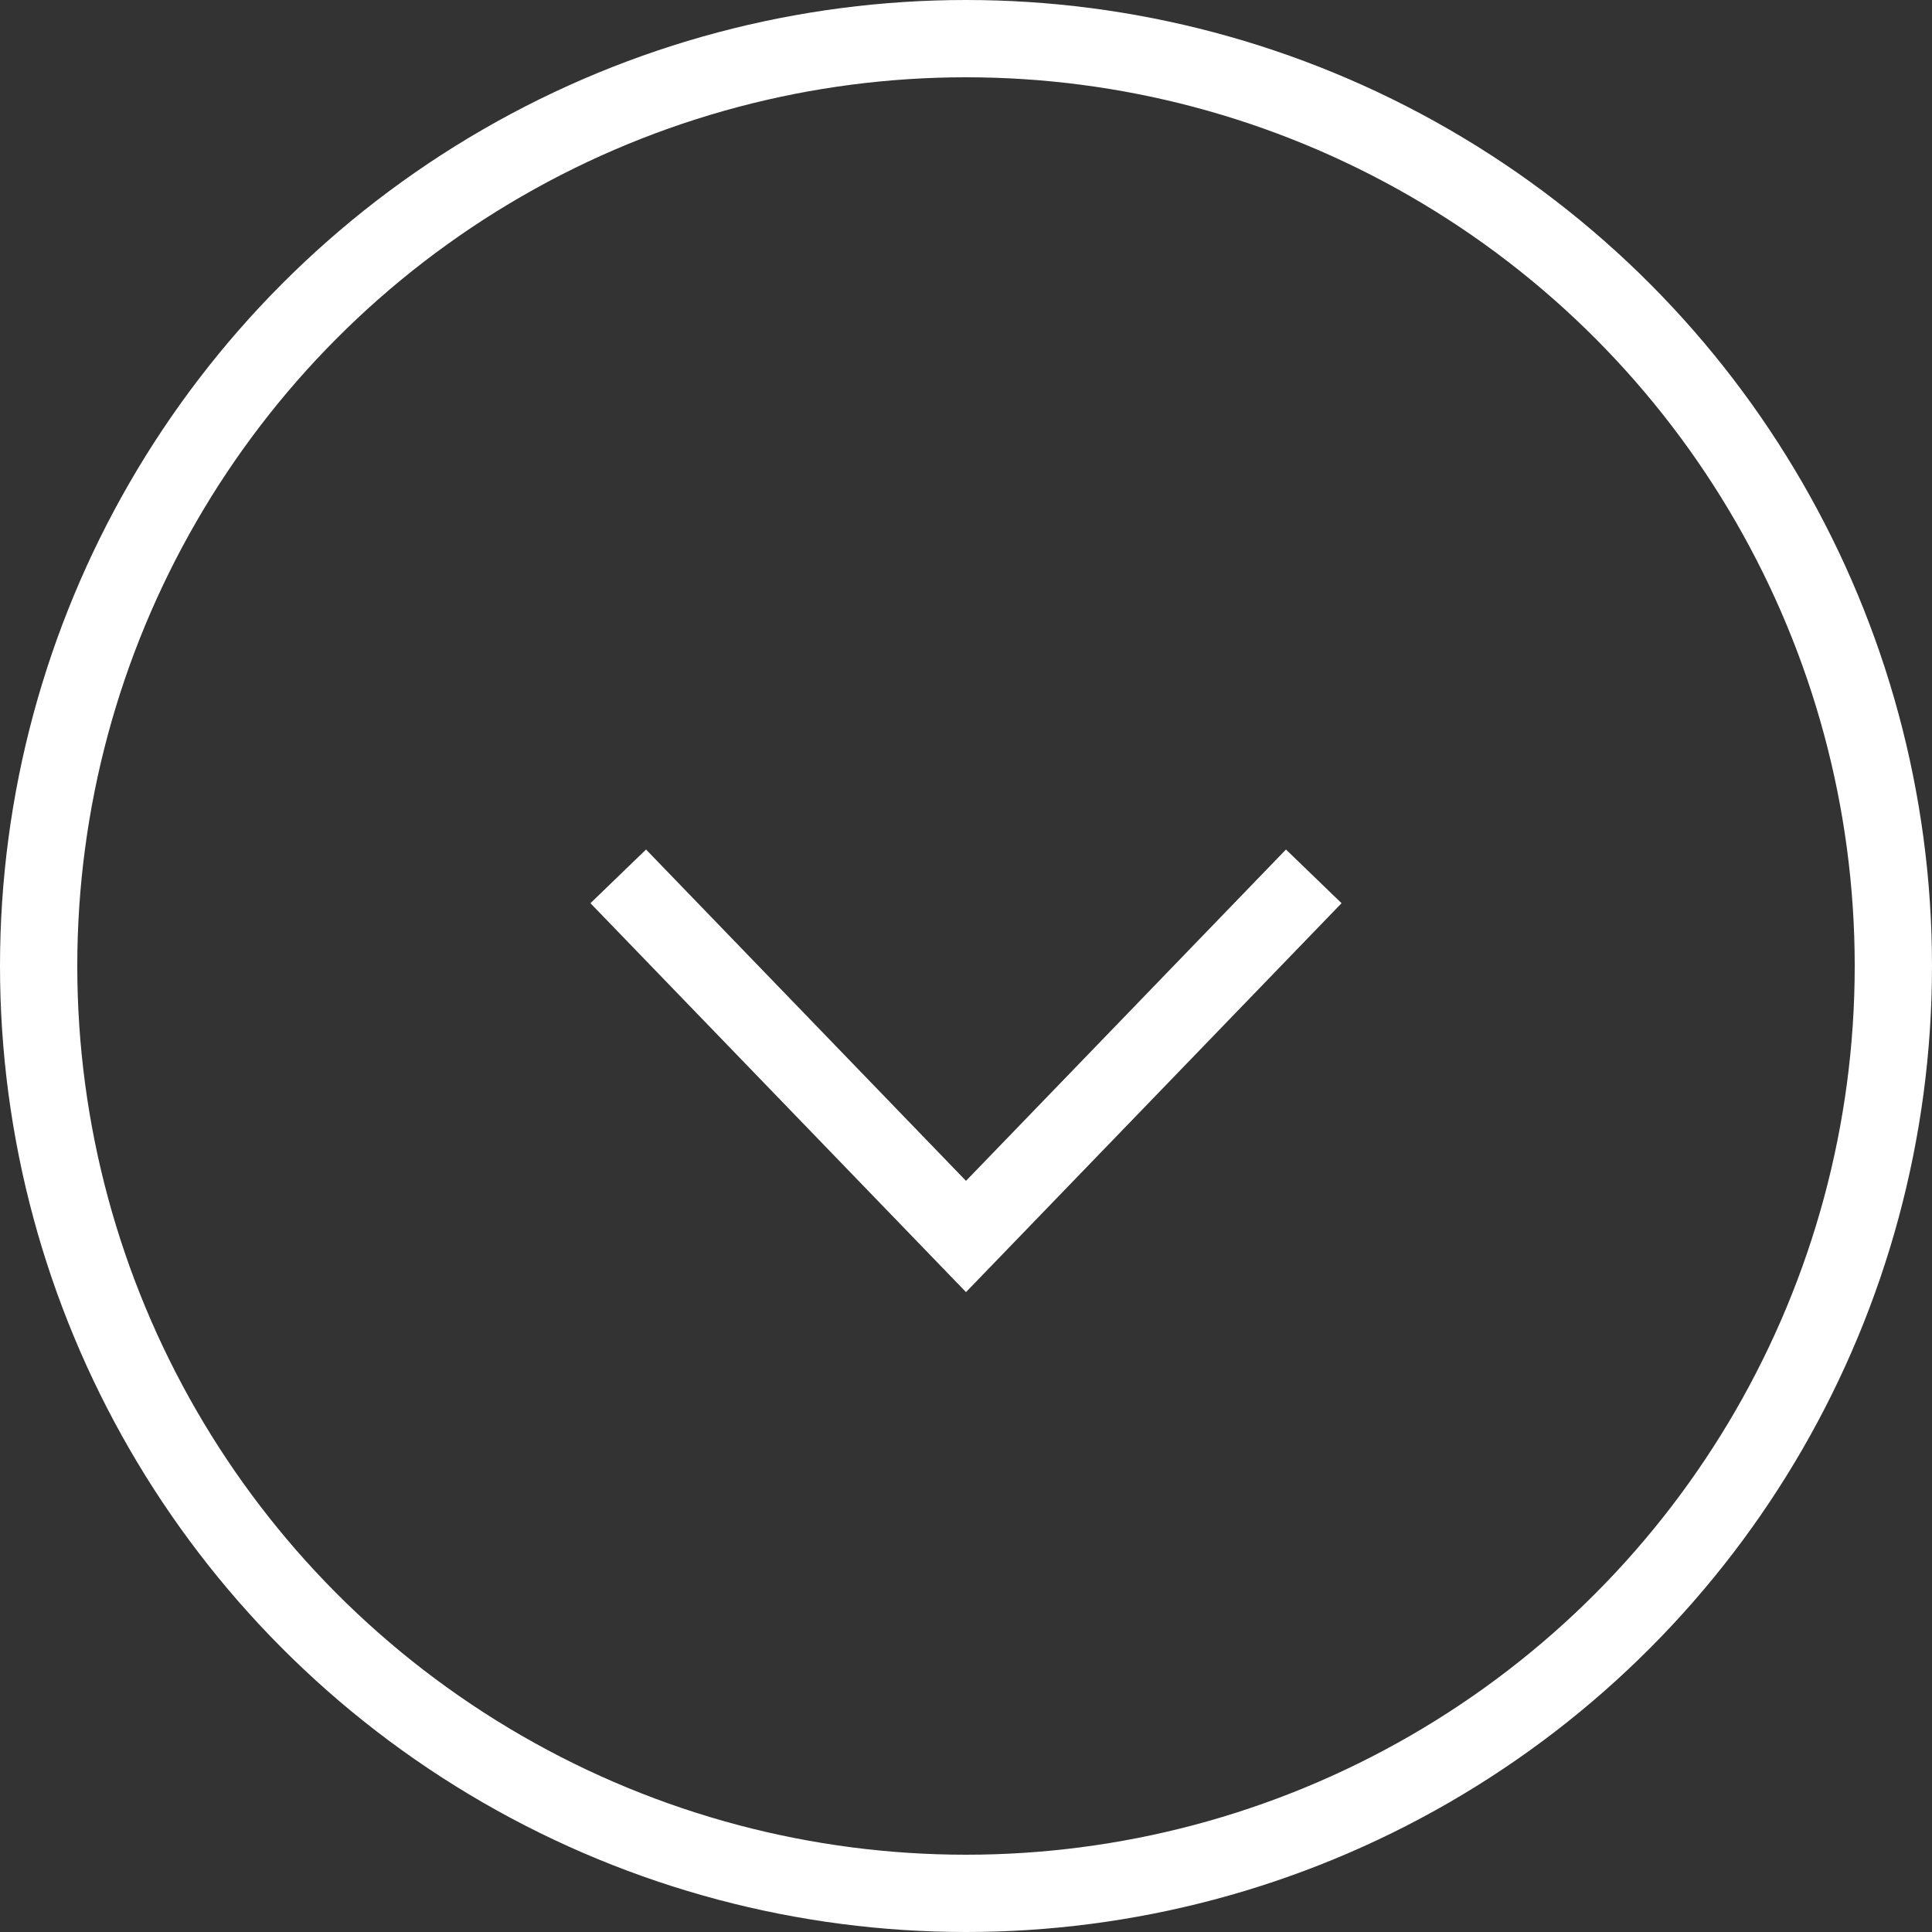 <svg id="Scroll" xmlns="http://www.w3.org/2000/svg" width="50" height="50" viewBox="0 0 50 50"><rect x="0" y="0" width="50" height="50" fill="#333333" stroke="none"/><defs><style>.cls-1,.cls-2{fill:none;stroke:#fff;stroke-width:2px}.cls-2{fill-rule:evenodd}</style></defs><circle id="Circle" class="cls-1" cx="25" cy="25" r="24"/><path id="Arrow" class="cls-2" d="M1282 1521.68l-9 9.32-9-9.32" transform="translate(-1248 -1499)"/></svg>